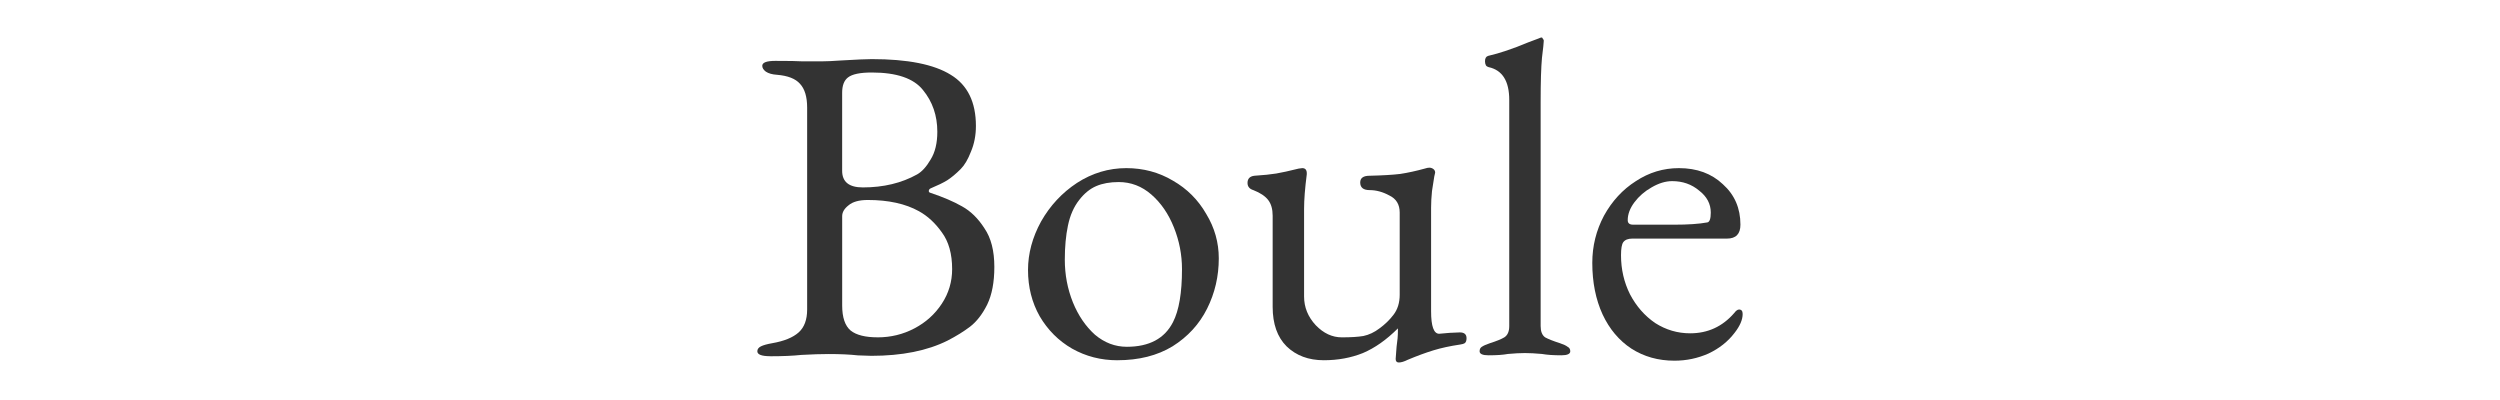 <?xml version="1.0" encoding="UTF-8" standalone="no"?>
<!-- Created with Inkscape (http://www.inkscape.org/) -->
<svg xmlns:dc="http://purl.org/dc/elements/1.1/" xmlns:cc="http://creativecommons.org/ns#" xmlns:rdf="http://www.w3.org/1999/02/22-rdf-syntax-ns#" xmlns:svg="http://www.w3.org/2000/svg" xmlns="http://www.w3.org/2000/svg" xmlns:sodipodi="http://sodipodi.sourceforge.net/DTD/sodipodi-0.dtd" xmlns:inkscape="http://www.inkscape.org/namespaces/inkscape" width="500" height="80" viewBox="0 0 132.292 21.167" version="1.1" id="svg8" inkscape:version="0.92.4 5da689c313, 2019-01-14" sodipodi:docname="boule-logo.svg" inkscape:export-filename="readme-banner.png" inkscape:export-xdpi="39.080002" inkscape:export-ydpi="39.080002">
  <defs id="defs2"/>
  <sodipodi:namedview id="base" pagecolor="#ffffff" bordercolor="#666666" borderopacity="1.0" inkscape:pageopacity="0.0" inkscape:pageshadow="2" inkscape:zoom="1.5068446" inkscape:cx="263.96287" inkscape:cy="-29.360864" inkscape:document-units="mm" inkscape:current-layer="layer1" showgrid="false" fit-margin-top="0" fit-margin-left="0" fit-margin-right="0" fit-margin-bottom="0" inkscape:window-width="1920" inkscape:window-height="1080" inkscape:window-x="0" inkscape:window-y="0" inkscape:window-maximized="0" units="px"/>
  <g inkscape:label="Layer 1" inkscape:groupmode="layer" id="layer1" transform="translate(2407.41,-1480.325)">
    <g aria-label="Boule" style="font-style:normal;font-weight:normal;font-size:23.754px;line-height:1.25;font-family:sans-serif;letter-spacing:0px;word-spacing:0px;fill:#333333;fill-opacity:1;stroke:none;stroke-width:0.594" id="text3722">
      <path d="m -2366.646,1499.175 q -0.689,0 -0.689,-0.261 0,-0.166 0.19,-0.261 0.19,-0.095 0.594,-0.166 0.95,-0.166 1.401,-0.57 0.451,-0.404 0.451,-1.211 v -10.689 q 0,-0.855 -0.38,-1.259 -0.356,-0.404 -1.211,-0.475 -0.38,-0.024 -0.594,-0.166 -0.19,-0.143 -0.19,-0.309 0,-0.261 0.689,-0.261 1.069,0 1.425,0.024 h 1.045 q 0.356,0 1.021,-0.047 1.212,-0.071 1.615,-0.071 2.85,0 4.181,0.831 1.33,0.808 1.33,2.708 0,0.736 -0.261,1.354 -0.238,0.618 -0.546,0.926 -0.38,0.38 -0.713,0.594 -0.309,0.19 -0.879,0.428 -0.095,0.047 -0.095,0.142 0,0.071 0.095,0.095 0.998,0.333 1.663,0.713 0.689,0.38 1.188,1.164 0.523,0.76 0.523,2.043 0,1.212 -0.38,1.995 -0.38,0.76 -0.903,1.164 -0.499,0.38 -1.188,0.736 -1.615,0.808 -4.038,0.808 l -0.713,-0.024 q -0.641,-0.071 -1.544,-0.071 -0.594,0 -1.449,0.047 -0.665,0.071 -1.639,0.071 z m 4.893,-8.932 q 1.639,0 2.874,-0.689 0.38,-0.214 0.713,-0.784 0.356,-0.57 0.356,-1.473 0,-1.283 -0.76,-2.209 -0.736,-0.926 -2.708,-0.926 -0.926,0 -1.259,0.261 -0.309,0.237 -0.309,0.808 v 4.133 q 0,0.879 1.093,0.879 z m 0.784,7.934 q 1.045,0 1.948,-0.475 0.903,-0.475 1.449,-1.306 0.546,-0.831 0.546,-1.829 0,-1.212 -0.546,-1.948 -0.522,-0.736 -1.211,-1.117 -1.069,-0.594 -2.708,-0.594 -0.689,0 -1.021,0.285 -0.333,0.261 -0.333,0.57 v 4.727 q 0,0.95 0.451,1.33 0.451,0.356 1.425,0.356 z" style="font-style:normal;font-variant:normal;font-weight:normal;font-stretch:normal;font-family:'EB Garamond';-inkscape-font-specification:'EB Garamond';fill:#333333;fill-opacity:1;stroke-width:0.594" id="path3724"/>
      <path d="m -2348.284,1499.389 q -1.306,0 -2.399,-0.618 -1.069,-0.618 -1.71,-1.71 -0.618,-1.093 -0.618,-2.447 0,-1.306 0.689,-2.565 0.713,-1.259 1.9,-2.043 1.212,-0.784 2.613,-0.784 1.354,0 2.47,0.665 1.117,0.641 1.758,1.758 0.665,1.093 0.665,2.352 0,1.425 -0.618,2.66 -0.618,1.235 -1.829,1.995 -1.212,0.736 -2.922,0.736 z m 0.499,-0.713 q 1.782,0 2.447,-1.306 0.475,-0.926 0.475,-2.803 0,-1.14 -0.428,-2.209 -0.427,-1.069 -1.188,-1.734 -0.76,-0.665 -1.734,-0.665 -0.689,0 -1.188,0.214 -0.499,0.214 -0.903,0.736 -0.428,0.546 -0.594,1.354 -0.166,0.784 -0.166,1.805 0,1.188 0.428,2.257 0.427,1.045 1.164,1.71 0.76,0.641 1.687,0.641 z" style="font-style:normal;font-variant:normal;font-weight:normal;font-stretch:normal;font-family:'EB Garamond';-inkscape-font-specification:'EB Garamond';fill:#333333;fill-opacity:1;stroke-width:0.594" id="path3726"/>
      <path d="m -2333.39,1499.507 q -0.166,0 -0.166,-0.19 l 0.048,-0.641 q 0.071,-0.475 0.071,-0.831 v -0.143 q -0.903,0.903 -1.853,1.306 -0.95,0.38 -2.067,0.38 -1.212,0 -1.972,-0.736 -0.736,-0.736 -0.736,-2.09 v -4.822 q 0,-0.523 -0.237,-0.831 -0.238,-0.309 -0.784,-0.523 -0.309,-0.095 -0.309,-0.38 0,-0.333 0.356,-0.38 0.736,-0.048 1.164,-0.119 0.427,-0.071 1.188,-0.261 l 0.19,-0.024 q 0.261,0 0.237,0.333 -0.142,1.093 -0.142,1.829 v 4.632 q 0,0.855 0.618,1.52 0.618,0.641 1.378,0.641 0.713,0 1.14,-0.071 0.451,-0.095 0.855,-0.404 0.428,-0.309 0.736,-0.713 0.333,-0.428 0.333,-1.069 v -4.347 q 0,-0.641 -0.546,-0.903 -0.523,-0.285 -1.045,-0.285 -0.499,0 -0.499,-0.404 0,-0.356 0.499,-0.356 1.021,-0.024 1.615,-0.095 0.618,-0.095 1.306,-0.285 0.142,-0.047 0.237,-0.047 0.119,0 0.214,0.071 0.095,0.071 0.095,0.19 l -0.048,0.214 q -0.047,0.261 -0.119,0.76 -0.048,0.475 -0.048,0.879 v 5.487 q 0,1.188 0.428,1.188 l 0.546,-0.048 0.546,-0.024 q 0.356,0 0.356,0.309 0,0.19 -0.095,0.261 -0.071,0.048 -0.237,0.071 -0.808,0.119 -1.425,0.309 -0.618,0.19 -1.354,0.499 -0.285,0.143 -0.475,0.143 z" style="font-style:normal;font-variant:normal;font-weight:normal;font-stretch:normal;font-family:'EB Garamond';-inkscape-font-specification:'EB Garamond';fill:#333333;fill-opacity:1;stroke-width:0.594" id="path3728"/>
      <path d="m -2328.639,1499.127 q -0.475,0 -0.475,-0.214 0,-0.166 0.119,-0.237 0.142,-0.095 0.428,-0.19 0.523,-0.166 0.76,-0.309 0.261,-0.166 0.261,-0.594 v -11.972 q 0,-1.496 -1.093,-1.734 -0.095,-0.024 -0.142,-0.095 -0.048,-0.095 -0.048,-0.214 0,-0.237 0.166,-0.285 0.926,-0.214 2.114,-0.713 l 0.57,-0.214 q 0.095,-0.047 0.142,-0.047 0.048,0 0.071,0.071 0.048,0.048 0.048,0.095 0,0.143 -0.095,0.903 -0.071,0.76 -0.071,2.328 v 11.877 q 0,0.427 0.238,0.594 0.261,0.143 0.784,0.309 0.285,0.095 0.404,0.19 0.142,0.071 0.142,0.237 0,0.214 -0.475,0.214 -0.618,0 -1.021,-0.071 -0.523,-0.048 -0.903,-0.048 -0.38,0 -0.903,0.048 -0.38,0.071 -1.022,0.071 z" style="font-style:normal;font-variant:normal;font-weight:normal;font-stretch:normal;font-family:'EB Garamond';-inkscape-font-specification:'EB Garamond';fill:#333333;fill-opacity:1;stroke-width:0.594" id="path3730"/>
      <path d="m -2318.805,1499.412 q -1.283,0 -2.28,-0.641 -0.974,-0.641 -1.52,-1.805 -0.546,-1.188 -0.546,-2.732 0,-1.33 0.618,-2.494 0.641,-1.164 1.687,-1.829 1.045,-0.689 2.28,-0.689 1.425,0 2.328,0.855 0.926,0.831 0.926,2.138 0,0.736 -0.713,0.736 h -5.012 q -0.333,0 -0.475,0.19 -0.119,0.166 -0.119,0.689 0,1.117 0.475,2.067 0.499,0.95 1.33,1.52 0.855,0.546 1.853,0.546 1.401,0 2.328,-1.069 0.143,-0.19 0.261,-0.19 0.19,0 0.19,0.237 0,0.451 -0.428,0.998 -0.523,0.689 -1.378,1.093 -0.855,0.38 -1.805,0.38 z m -0.024,-7.197 q 1.116,0 1.758,-0.119 0.19,-0.024 0.19,-0.523 0,-0.689 -0.618,-1.164 -0.594,-0.499 -1.425,-0.499 -0.523,0 -1.093,0.333 -0.546,0.309 -0.903,0.784 -0.356,0.475 -0.356,0.95 0,0.237 0.285,0.237 z" style="font-style:normal;font-variant:normal;font-weight:normal;font-stretch:normal;font-family:'EB Garamond';-inkscape-font-specification:'EB Garamond';fill:#333333;fill-opacity:1;stroke-width:0.594" id="path3732"/>
    </g>
  </g>
</svg>